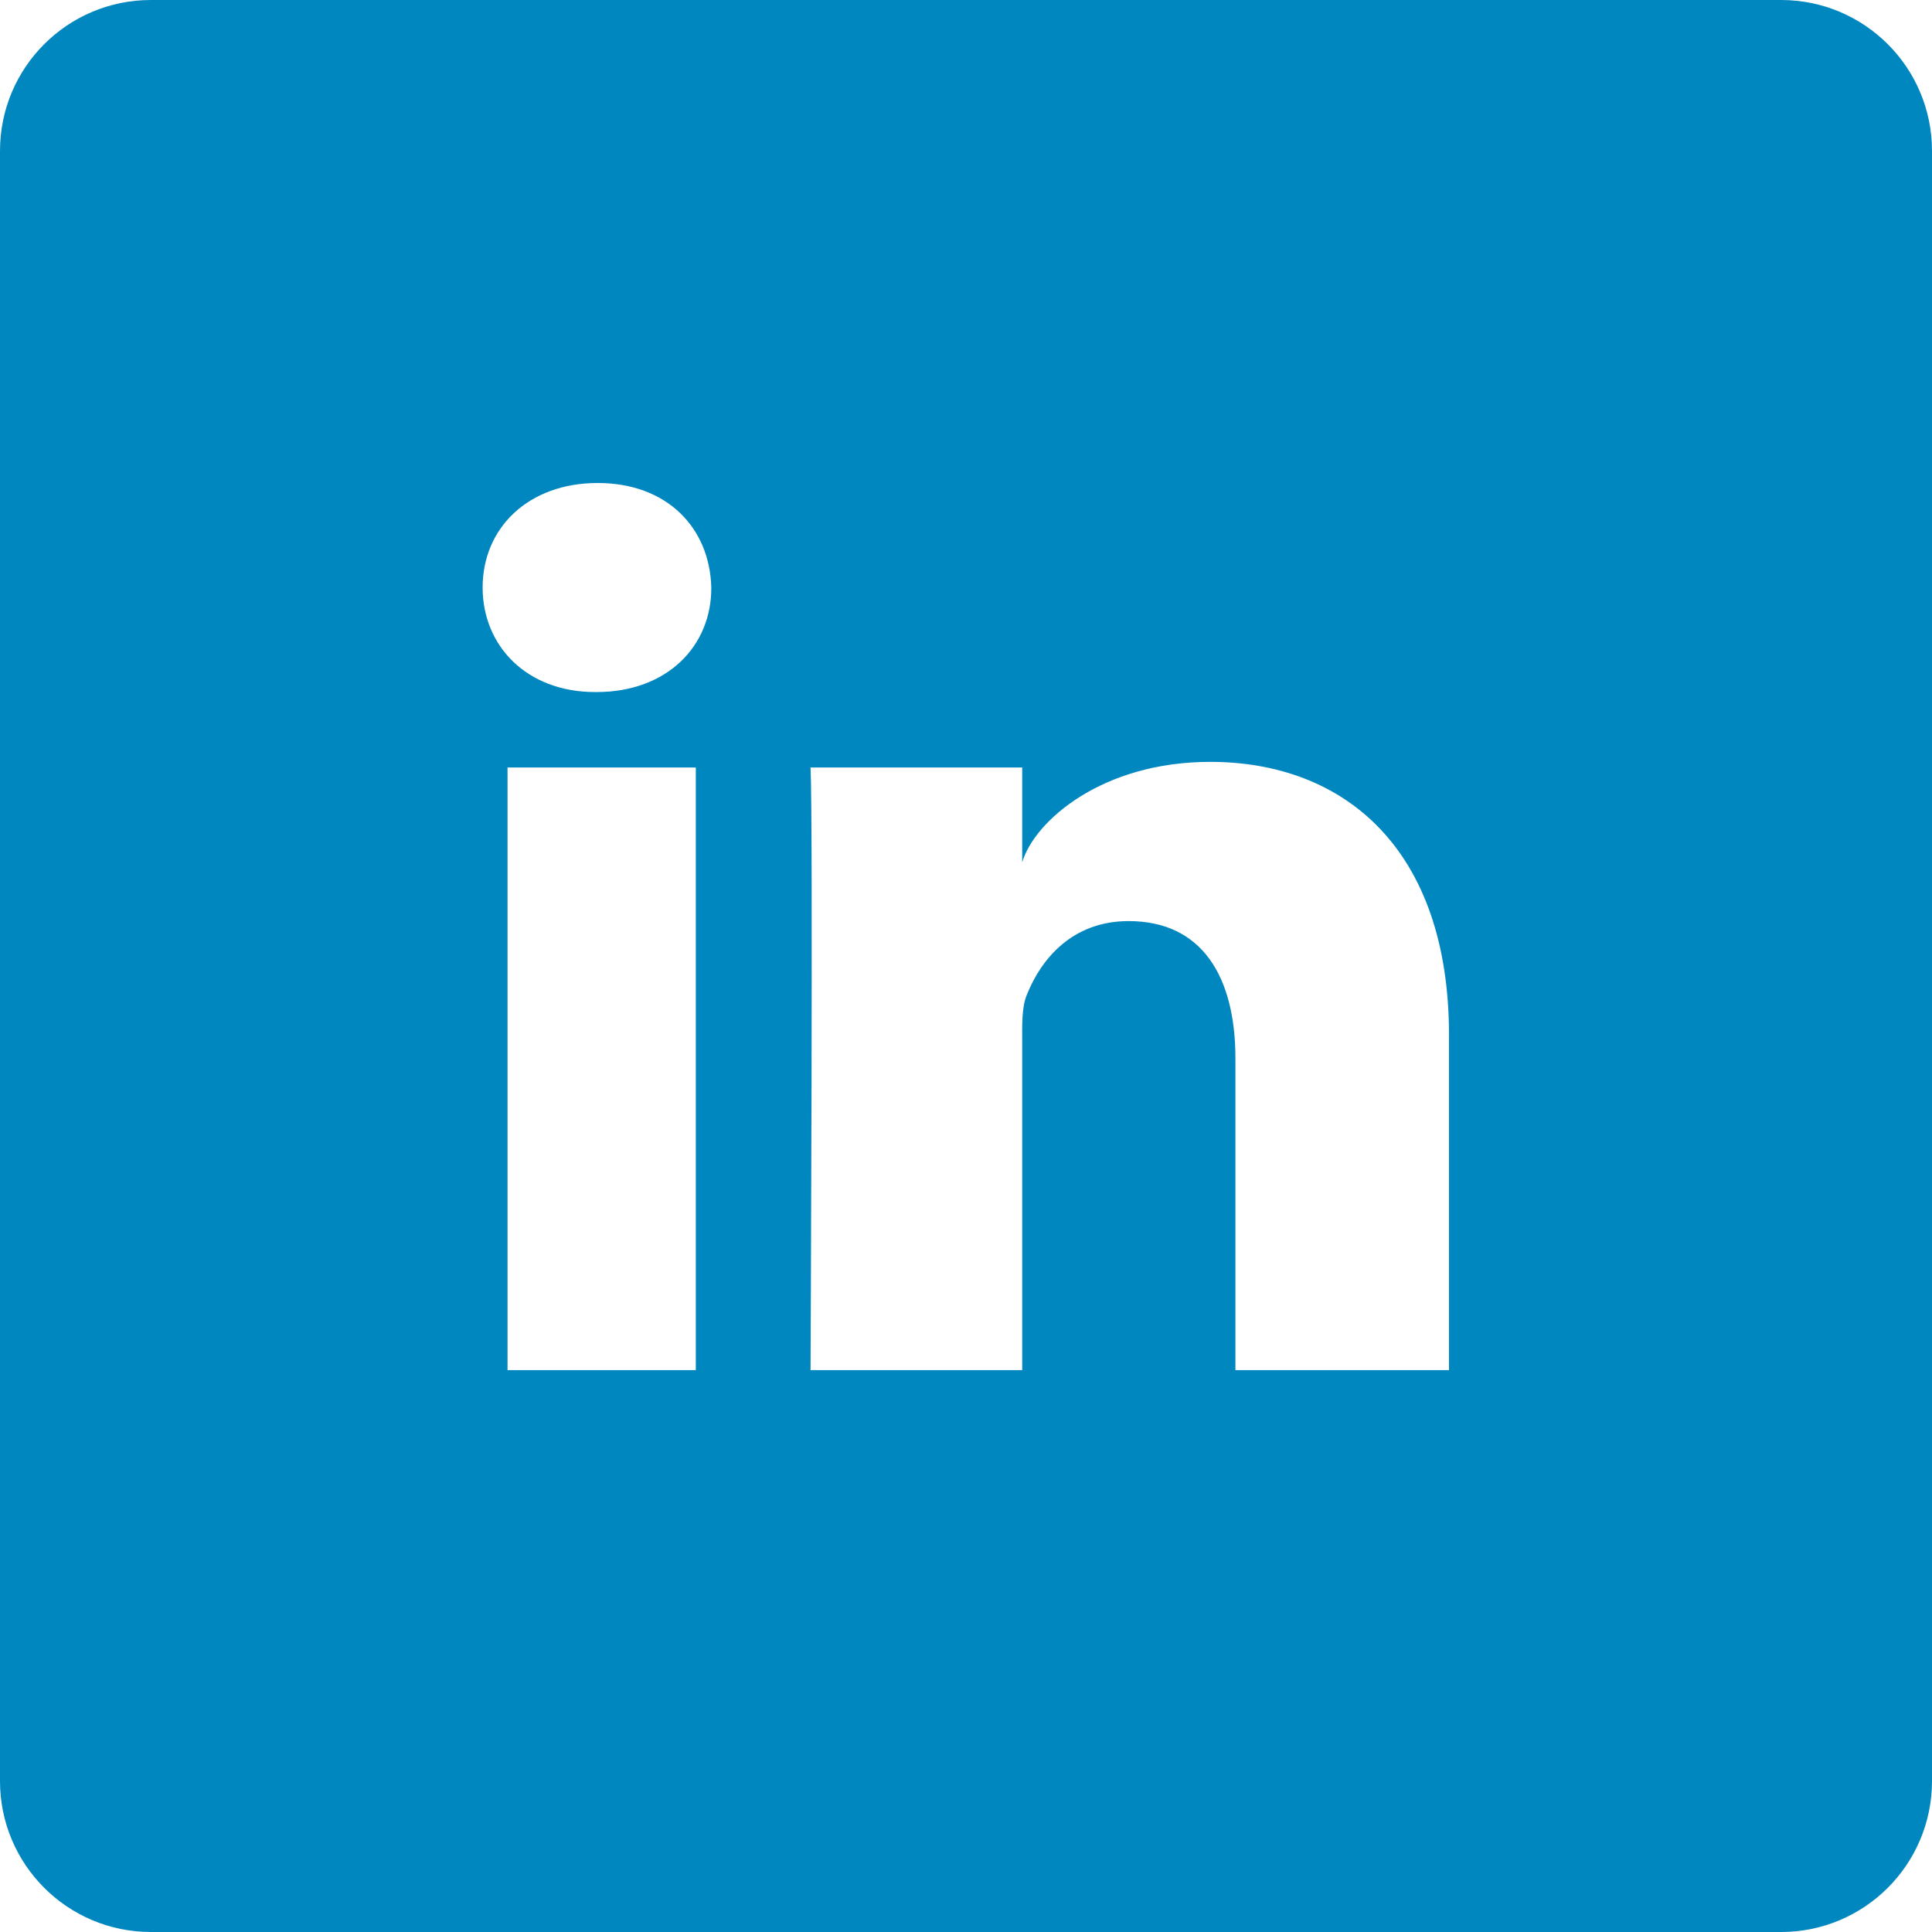 <svg width="73" height="73" viewBox="0 0 73 73" fill="none" xmlns="http://www.w3.org/2000/svg">
<g clip-path="url(#clip0_18_441)">
<path d="M67.297 0H5.703C2.552 0 0 2.552 0 5.703V67.297C0 70.448 2.552 73 5.703 73H67.297C70.448 73 73 70.448 73 67.297V5.703C73 2.552 70.448 0 67.297 0ZM26.291 51.77H19.177V29H26.291V51.77ZM22.542 26.149H22.485C19.904 26.149 18.236 24.409 18.236 22.199C18.236 19.947 19.961 18.25 22.584 18.25C25.208 18.25 26.819 19.947 26.876 22.199C26.89 24.395 25.222 26.149 22.542 26.149ZM54.75 51.77H46.68V39.993C46.68 36.913 45.425 34.803 42.645 34.803C40.521 34.803 39.337 36.229 38.795 37.598C38.596 38.083 38.624 38.767 38.624 39.466V51.77H30.626C30.626 51.77 30.726 30.897 30.626 29H38.624V32.579C39.095 31.011 41.647 28.787 45.725 28.787C50.786 28.787 54.75 32.066 54.75 39.109V51.77Z" fill="#0087C0"/>
</g>
<defs>
<clipPath id="clip0_18_441">
<rect width="73" height="73" fill="white"/>
</clipPath>
</defs>
</svg>
